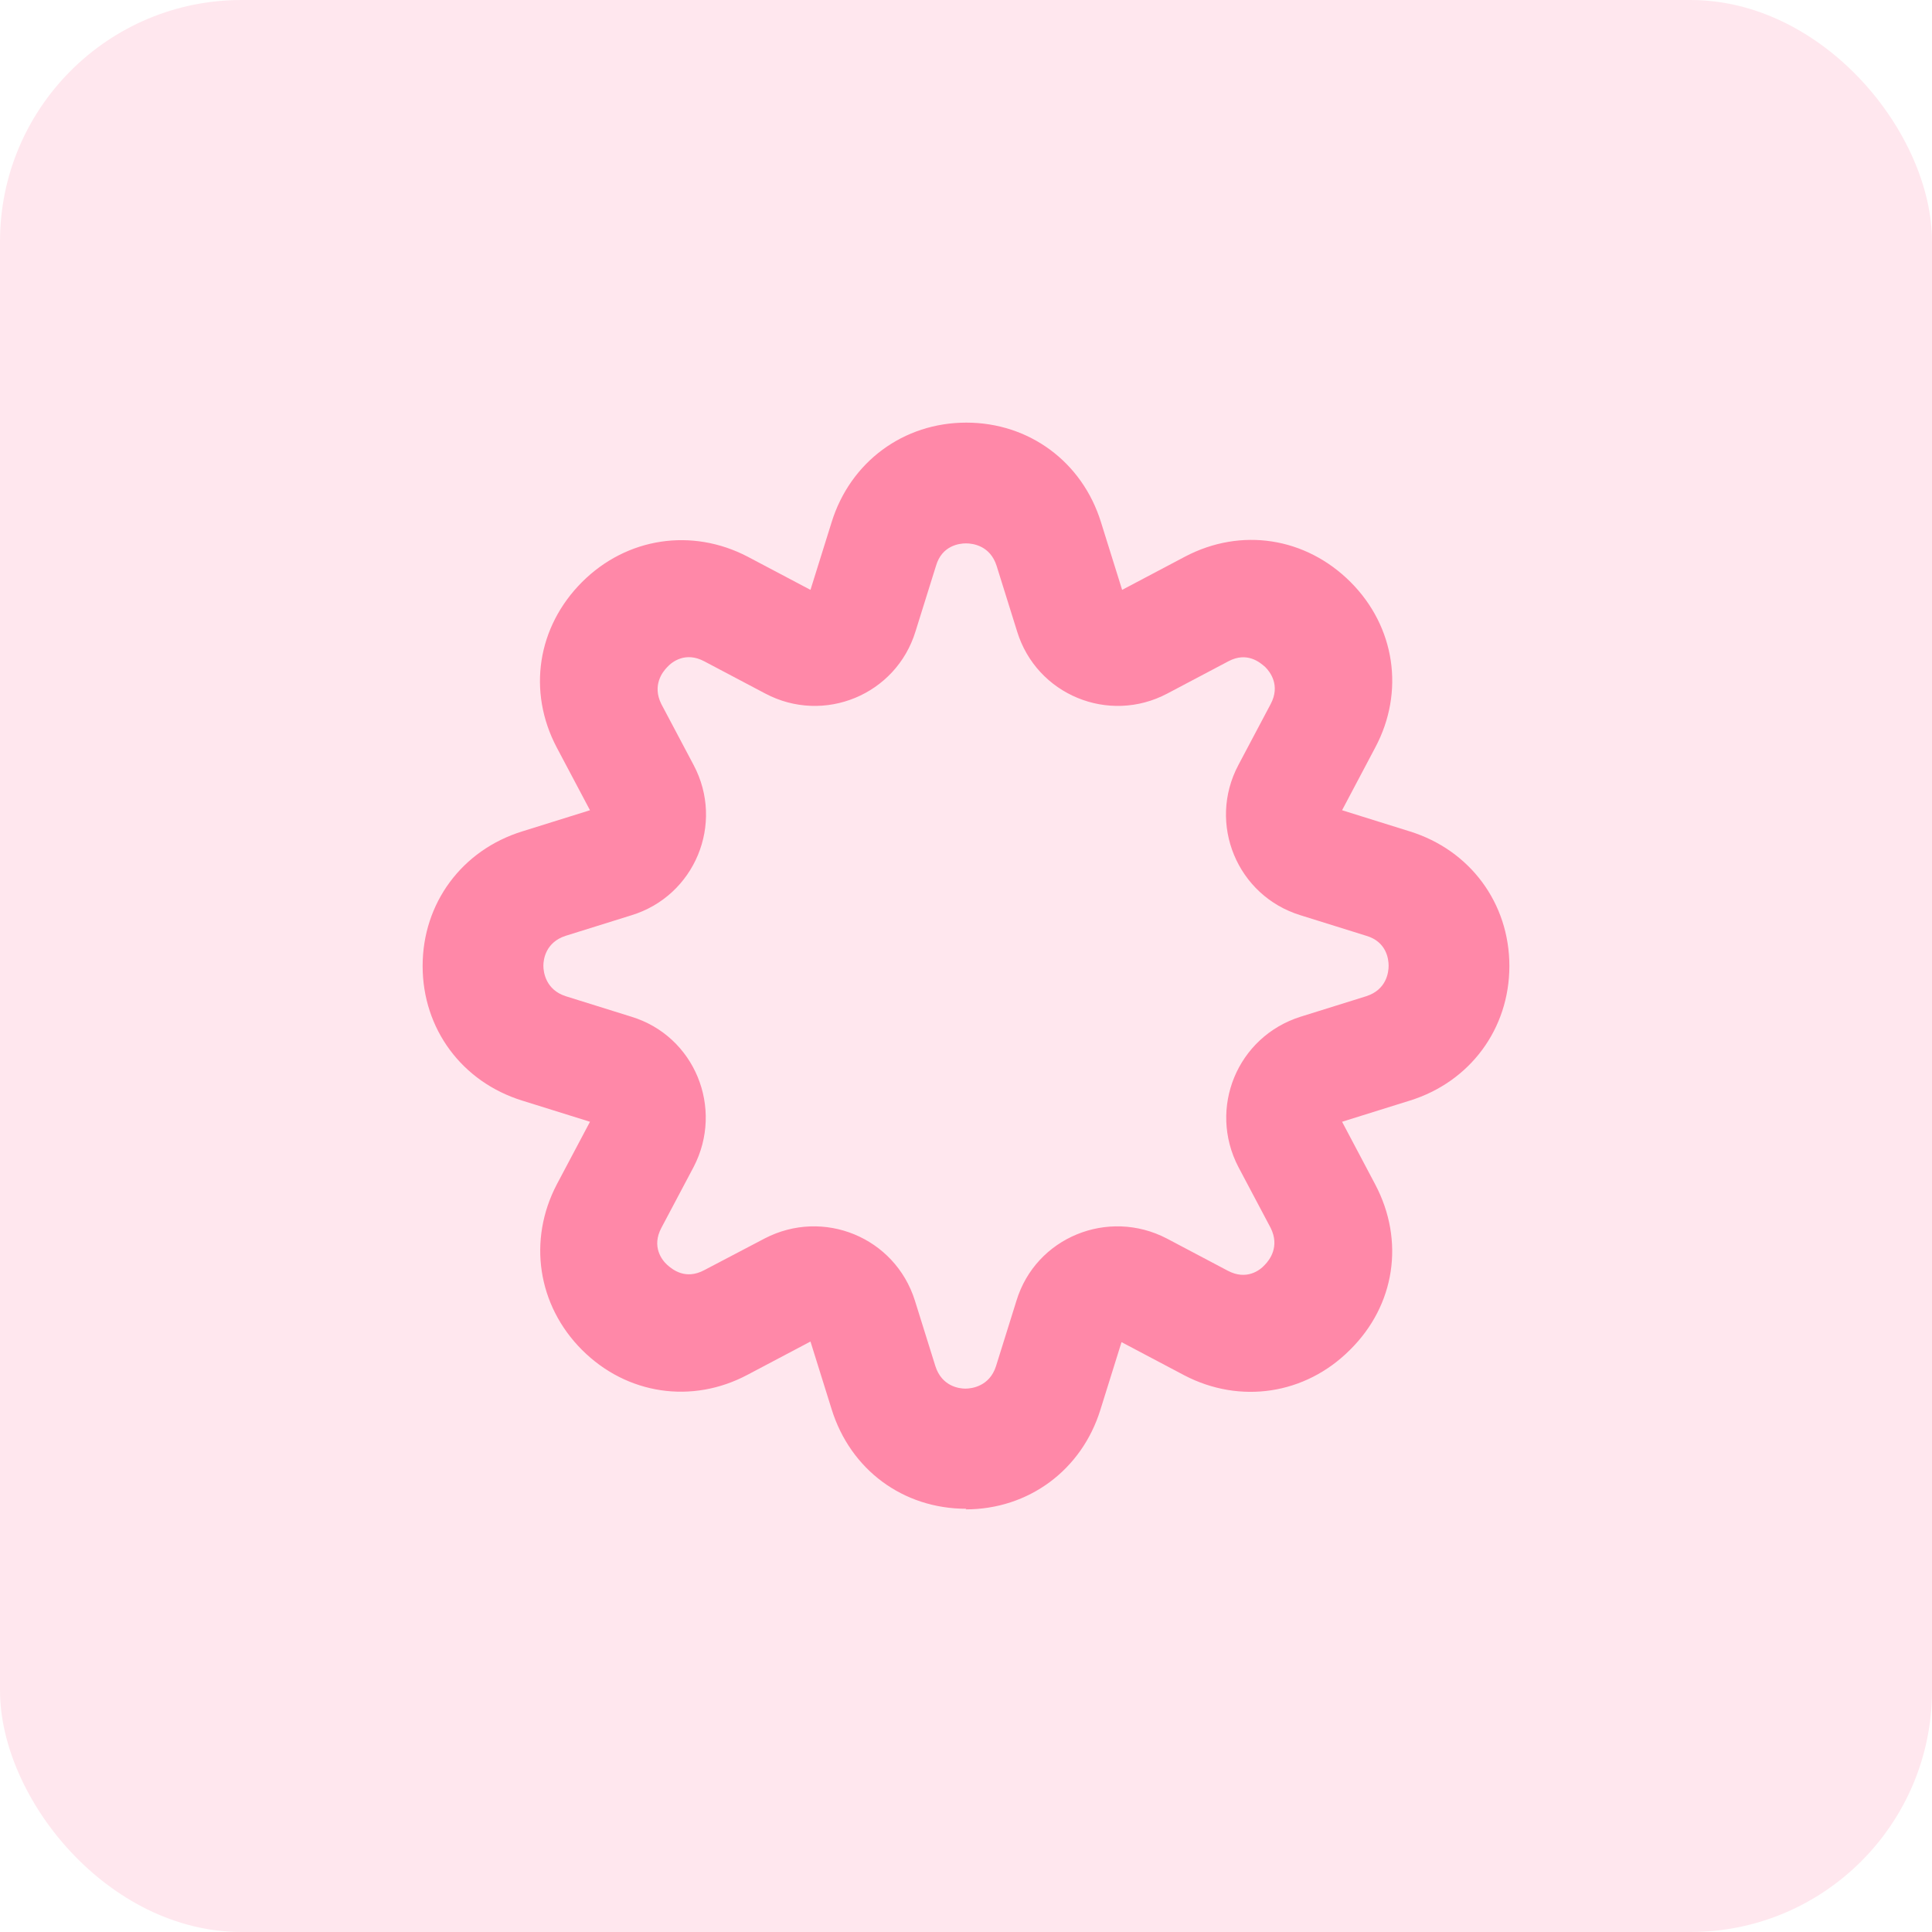 <svg width="32" height="32" viewBox="0 0 32 32" fill="none" xmlns="http://www.w3.org/2000/svg">
<g opacity="0.5">
<rect width="32" height="32" rx="4" fill="#FFD0DD"/>
<path fill-rule="evenodd" clip-rule="evenodd" d="M13.774 23.34C14.084 24.34 14.954 24.99 16.005 24.99L15.995 25C17.036 25 17.916 24.35 18.226 23.35L18.576 22.23L19.617 22.78C20.538 23.26 21.618 23.1 22.358 22.36C23.109 21.62 23.269 20.55 22.779 19.62L22.229 18.58L23.349 18.23C24.35 17.92 25 17.04 25 16C25 14.96 24.35 14.08 23.349 13.77L22.229 13.42L22.779 12.38C23.269 11.46 23.109 10.38 22.369 9.64C21.628 8.9 20.558 8.73 19.627 9.22L18.586 9.77L18.236 8.65C17.926 7.65 17.046 7 16.005 7C14.964 7 14.084 7.65 13.774 8.65L13.424 9.77L12.383 9.22C11.463 8.74 10.382 8.9 9.641 9.64C8.901 10.38 8.731 11.45 9.221 12.38L9.772 13.42L8.651 13.77C7.65 14.08 7 14.96 7 16C7 17.04 7.65 17.92 8.651 18.23L9.772 18.58L9.221 19.62C8.741 20.54 8.901 21.62 9.641 22.36C10.382 23.1 11.463 23.26 12.383 22.77L13.424 22.22L13.774 23.34ZM12.665 20.513C13.637 20.008 14.824 20.493 15.154 21.543L15.494 22.631C15.601 22.961 15.883 23 15.99 23C16.097 23 16.389 22.961 16.496 22.631L16.836 21.543C17.157 20.493 18.353 20.008 19.325 20.513L20.336 21.047C20.647 21.212 20.871 21.038 20.949 20.95C21.026 20.872 21.201 20.649 21.046 20.338L20.511 19.328C20.006 18.356 20.492 17.171 21.542 16.84L22.631 16.5C22.961 16.393 23 16.112 23 15.995C23 15.879 22.961 15.597 22.631 15.5L21.542 15.16C20.492 14.839 19.996 13.644 20.511 12.672L21.046 11.662C21.211 11.351 21.036 11.128 20.958 11.05C20.871 10.972 20.657 10.788 20.346 10.953L19.335 11.487C18.363 12.002 17.167 11.507 16.846 10.457L16.506 9.369C16.399 9.039 16.117 9 16 9C15.883 9 15.601 9.039 15.504 9.369L15.164 10.457C14.843 11.507 13.647 12.002 12.675 11.487L11.664 10.953C11.353 10.788 11.129 10.963 11.051 11.05C10.974 11.128 10.799 11.351 10.954 11.662L11.489 12.672C12.004 13.644 11.508 14.839 10.458 15.16L9.369 15.5C9.039 15.607 9 15.888 9 15.995C9 16.102 9.039 16.393 9.369 16.5L10.458 16.84C11.508 17.161 11.994 18.356 11.489 19.328L10.954 20.338C10.789 20.649 10.964 20.872 11.051 20.95C11.139 21.028 11.353 21.203 11.664 21.038L12.665 20.513Z" fill="#FF1251"/>
</g>
</svg>
